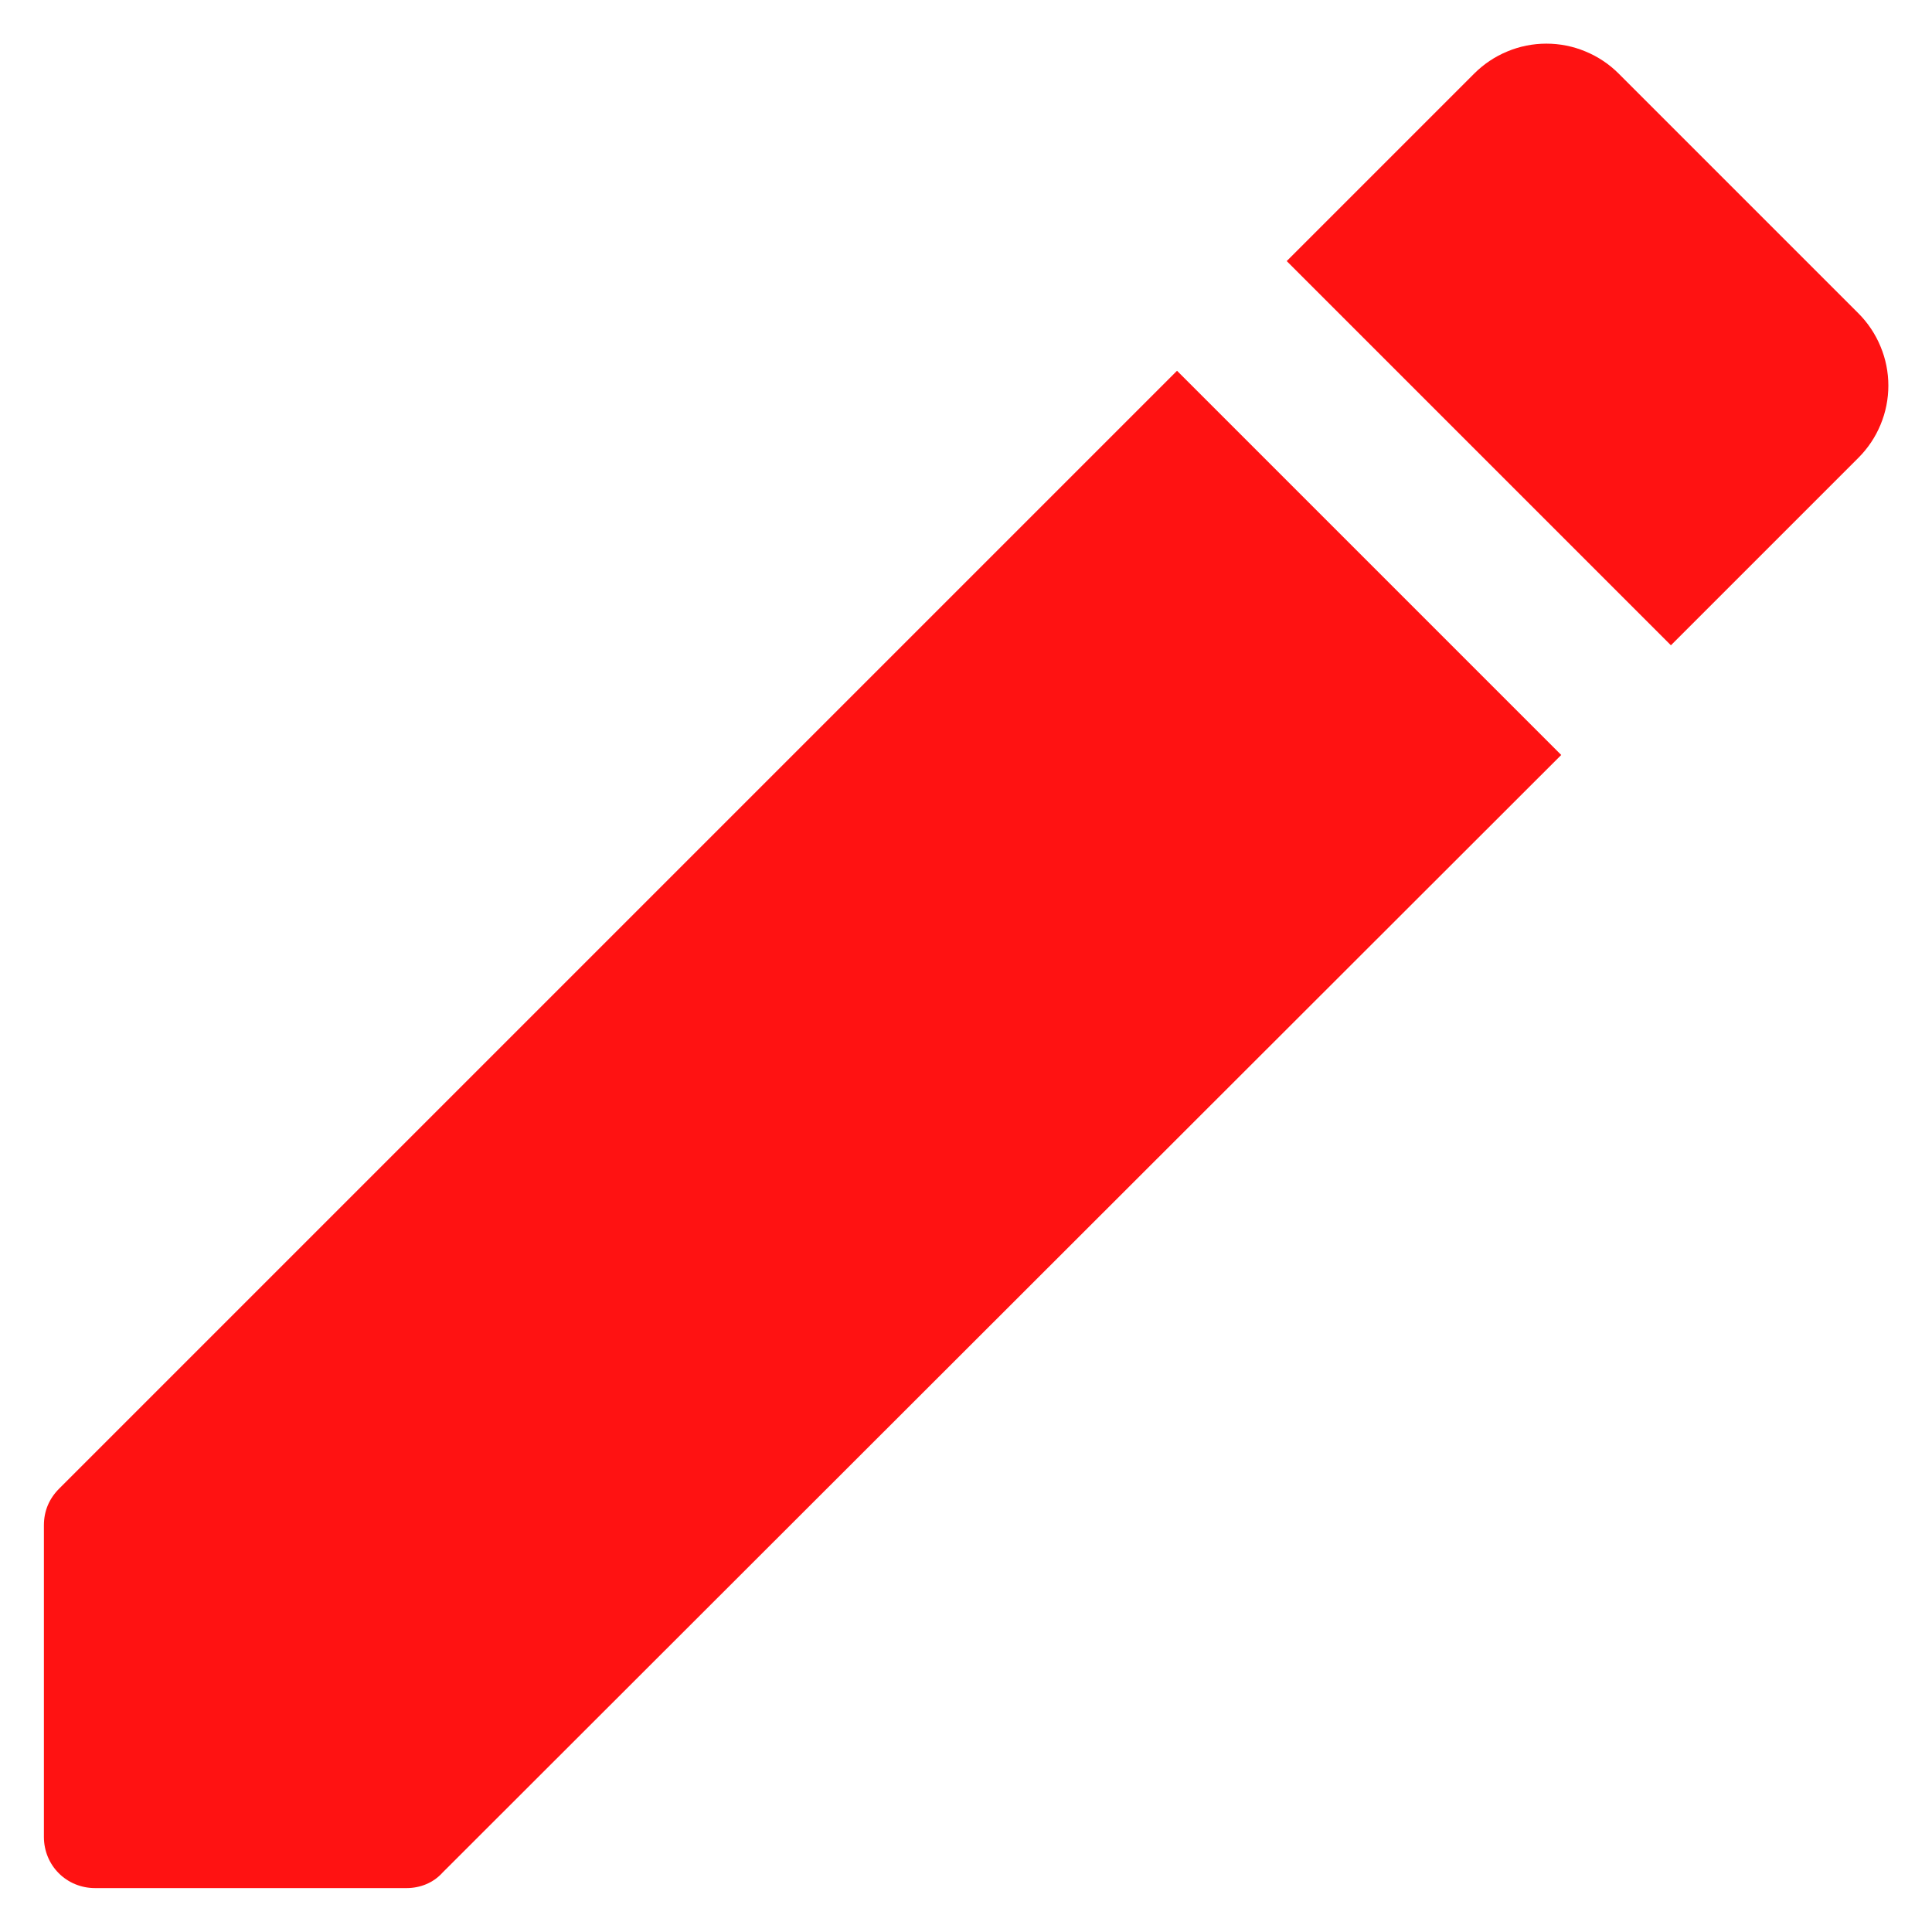 <svg width="22" height="22" viewBox="0 0 22 22" fill="none" xmlns="http://www.w3.org/2000/svg">
<path d="M0.5 17.37V20.917C0.5 21.243 0.757 21.5 1.083 21.5H4.63C4.782 21.5 4.933 21.442 5.038 21.325L17.778 8.597L13.403 4.222L0.675 16.95C0.558 17.067 0.5 17.207 0.5 17.37ZM21.162 3.568L18.432 0.838C18.324 0.73 18.195 0.644 18.054 0.586C17.913 0.527 17.762 0.497 17.609 0.497C17.456 0.497 17.305 0.527 17.164 0.586C17.023 0.644 16.895 0.73 16.787 0.838L14.652 2.973L19.027 7.348L21.162 5.213C21.27 5.105 21.356 4.977 21.414 4.836C21.473 4.695 21.503 4.544 21.503 4.391C21.503 4.238 21.473 4.087 21.414 3.946C21.356 3.805 21.27 3.676 21.162 3.568Z" fill="#FF1212"/>
</svg>
